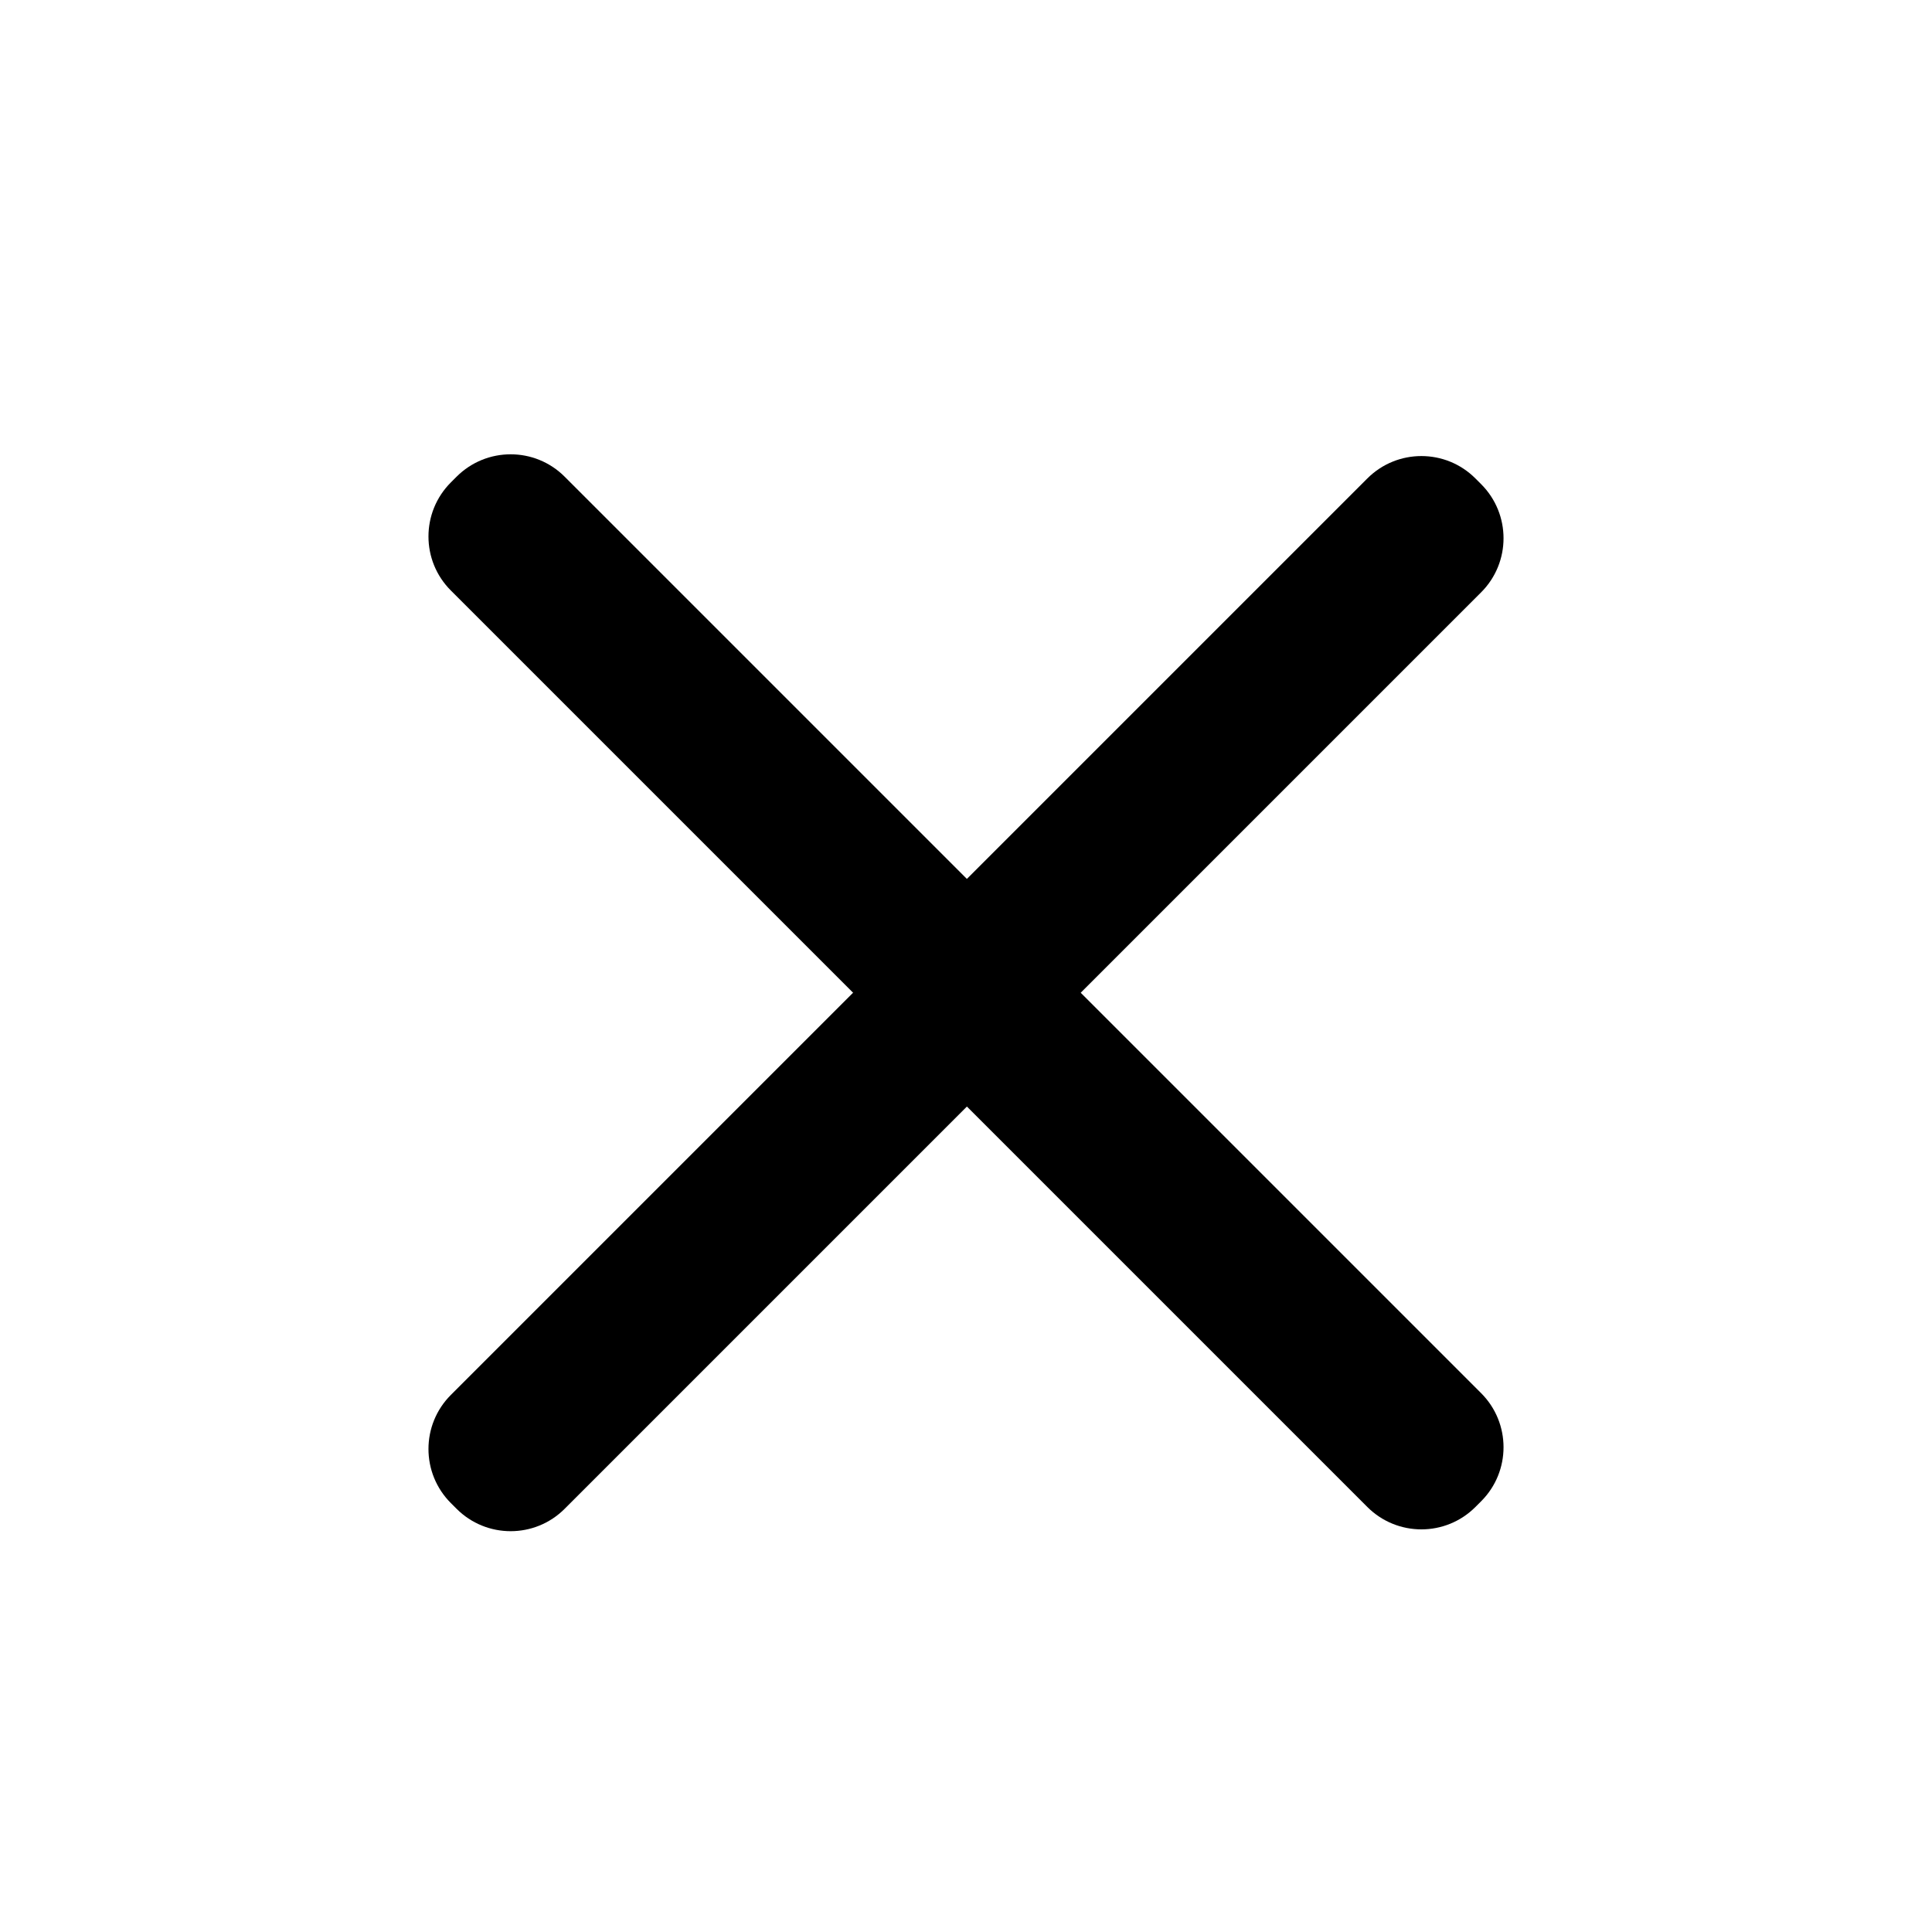 <svg width="32" height="32" viewBox="0 0 32 32" fill="none" xmlns="http://www.w3.org/2000/svg">
<path d="M24.532 23.075L9.353 7.896C8.859 7.401 8.057 7.401 7.562 7.896L7.468 7.99C6.973 8.485 6.973 9.287 7.468 9.781L22.647 24.96C23.142 25.455 23.944 25.455 24.438 24.96L24.532 24.866C25.027 24.372 25.027 23.57 24.532 23.075Z" fill="currentColor"/>
<path d="M22.647 7.925L7.468 23.104C6.973 23.599 6.973 24.401 7.468 24.896L7.562 24.99C8.057 25.485 8.859 25.485 9.353 24.99L24.532 9.811C25.027 9.316 25.027 8.514 24.532 8.019L24.438 7.925C23.944 7.43 23.142 7.43 22.647 7.925Z" fill="currentColor"/>
</svg>
